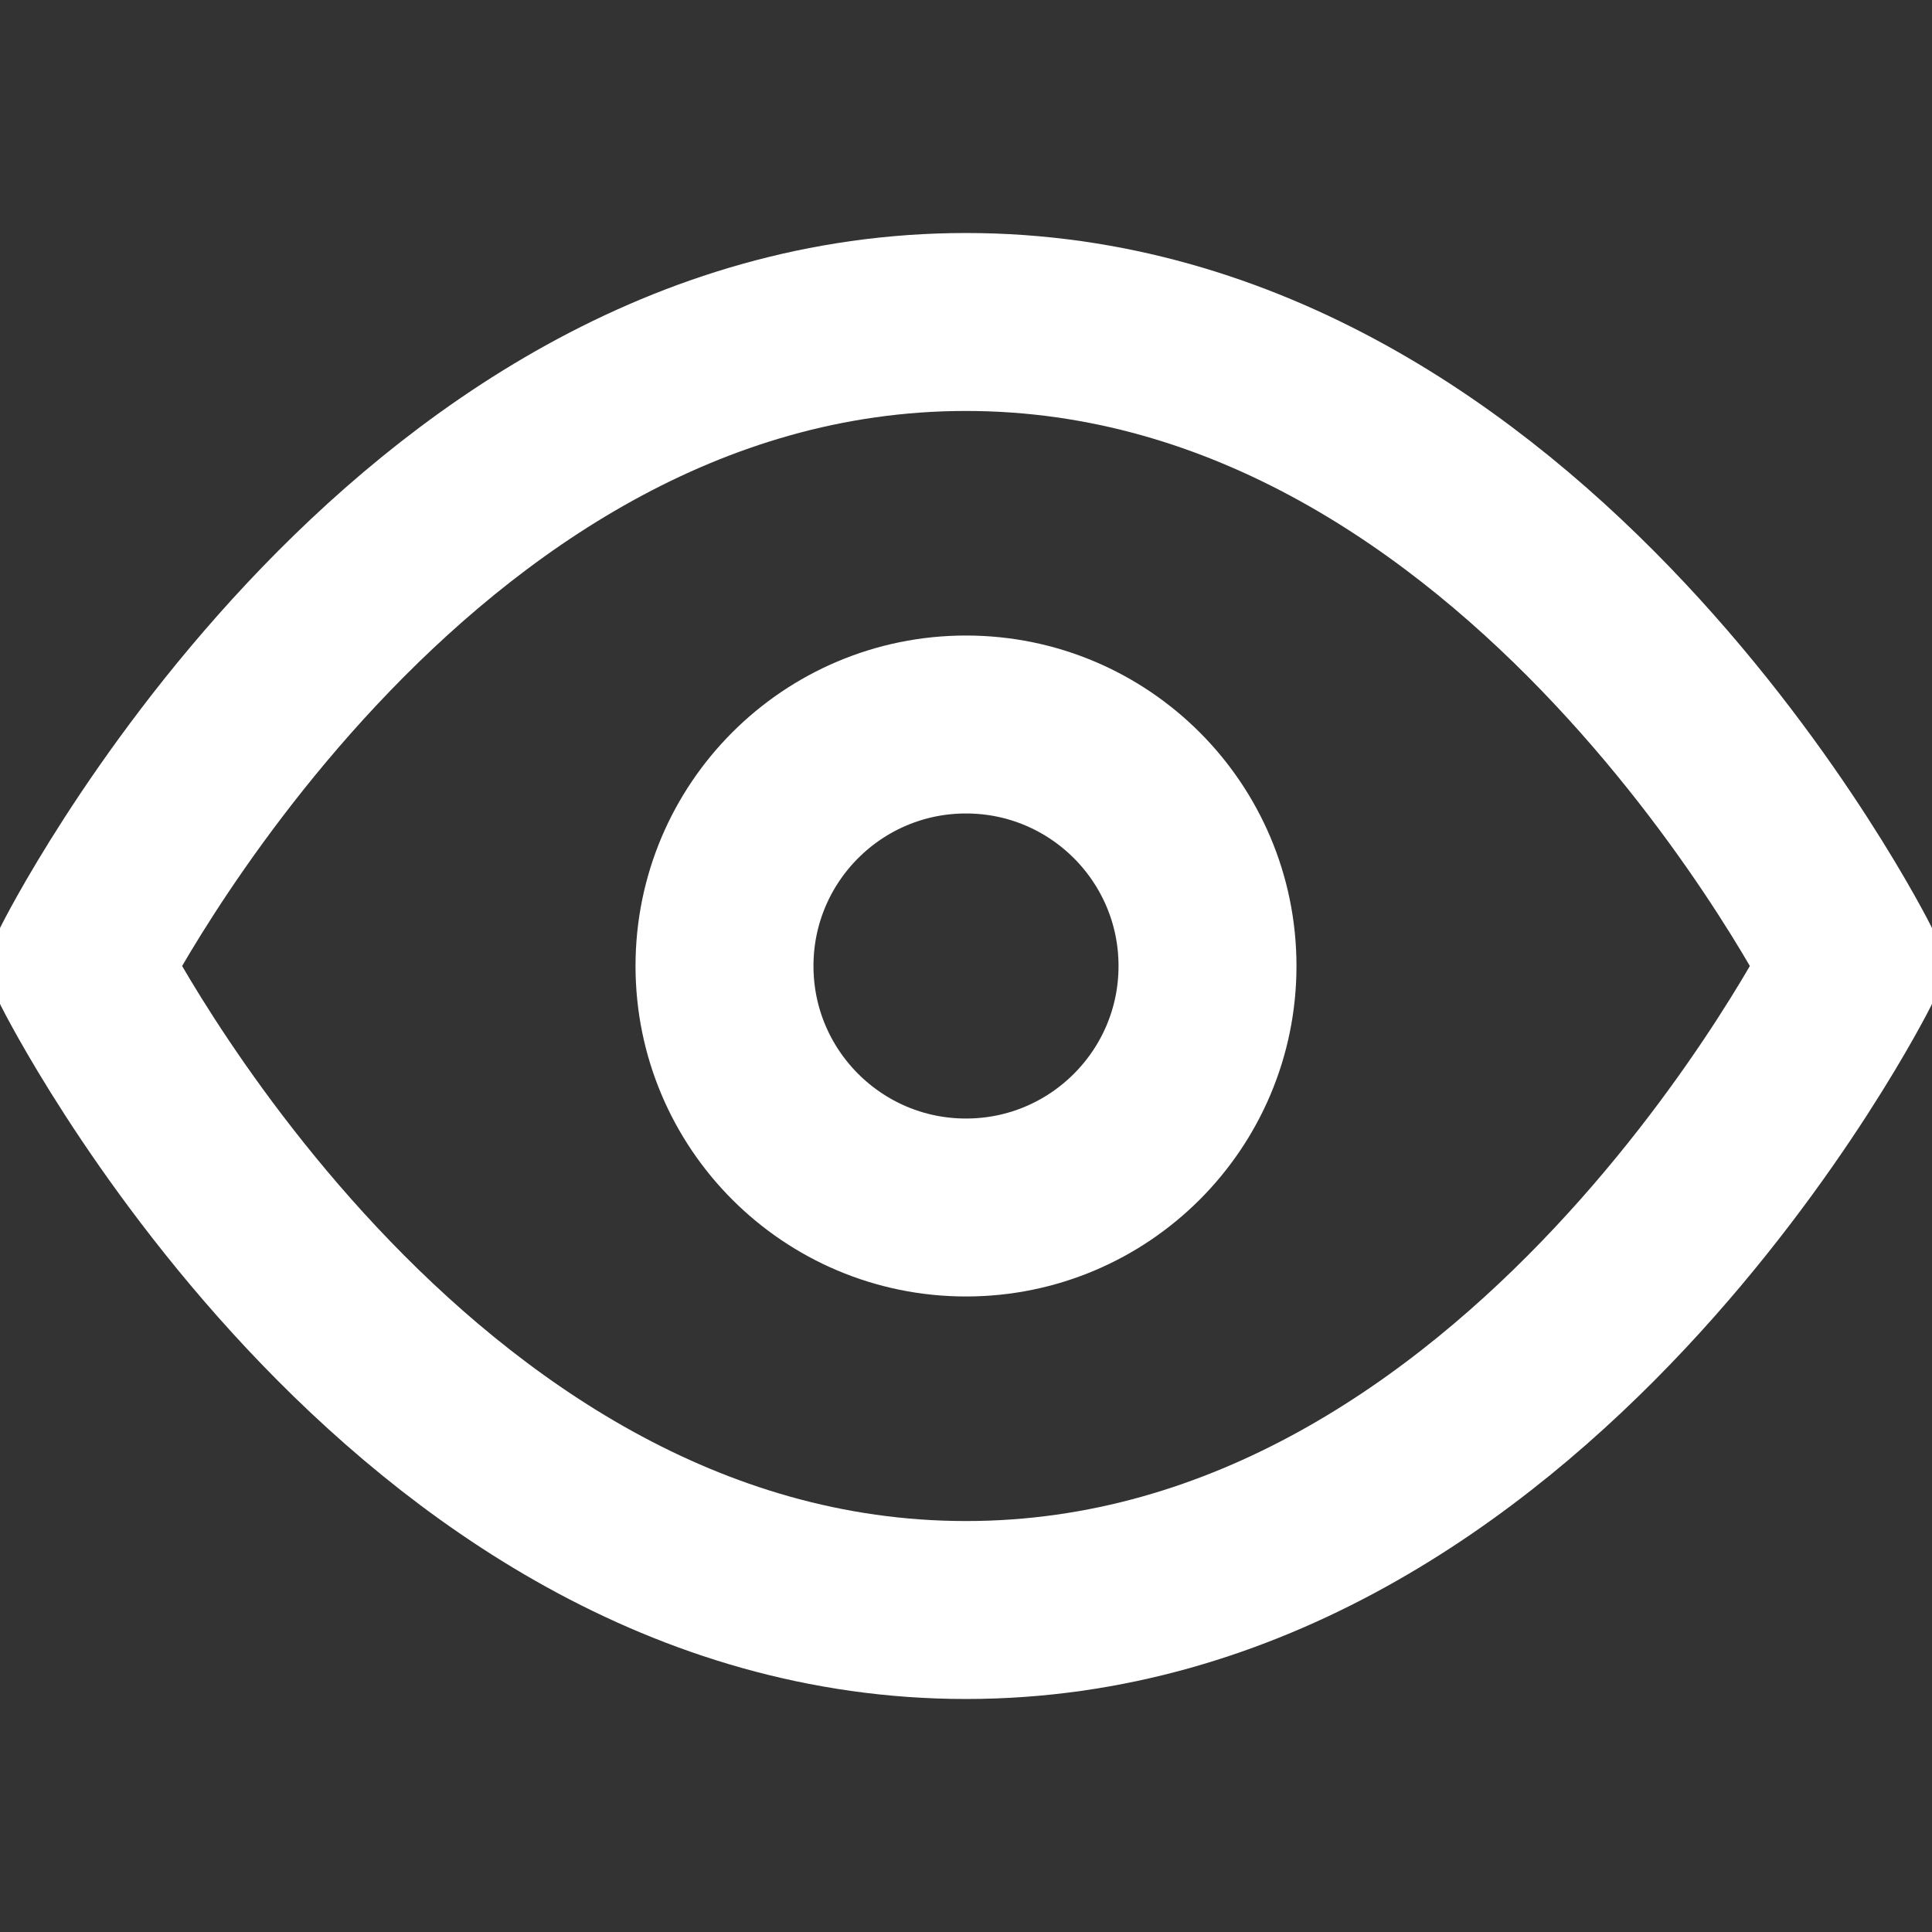 <svg width="38" height="38" viewBox="0 0 38 38" fill="none" xmlns="http://www.w3.org/2000/svg">
<rect x="0" y="0" width="38" height="38" fill="#333333" stroke="none"/>
<g clip-path="url(#clip0_36_47)">
<path d="M1.583 19C1.583 19 7.917 6.333 19 6.333C30.083 6.333 36.417 19 36.417 19C36.417 19 30.083 31.667 19 31.667C7.917 31.667 1.583 19 1.583 19Z" stroke="white" stroke-width="3.5" stroke-linecap="round" stroke-linejoin="round"/>
<path d="M19 23.75C21.623 23.75 23.75 21.623 23.75 19C23.75 16.377 21.623 14.25 19 14.25C16.377 14.25 14.25 16.377 14.25 19C14.25 21.623 16.377 23.75 19 23.75Z" stroke="white" stroke-width="3.5" stroke-linecap="round" stroke-linejoin="round"/>
</g>
<defs>
<clipPath id="clip0_36_47">
<rect width="38" height="38" fill="white"/>
</clipPath>
</defs>
</svg>
